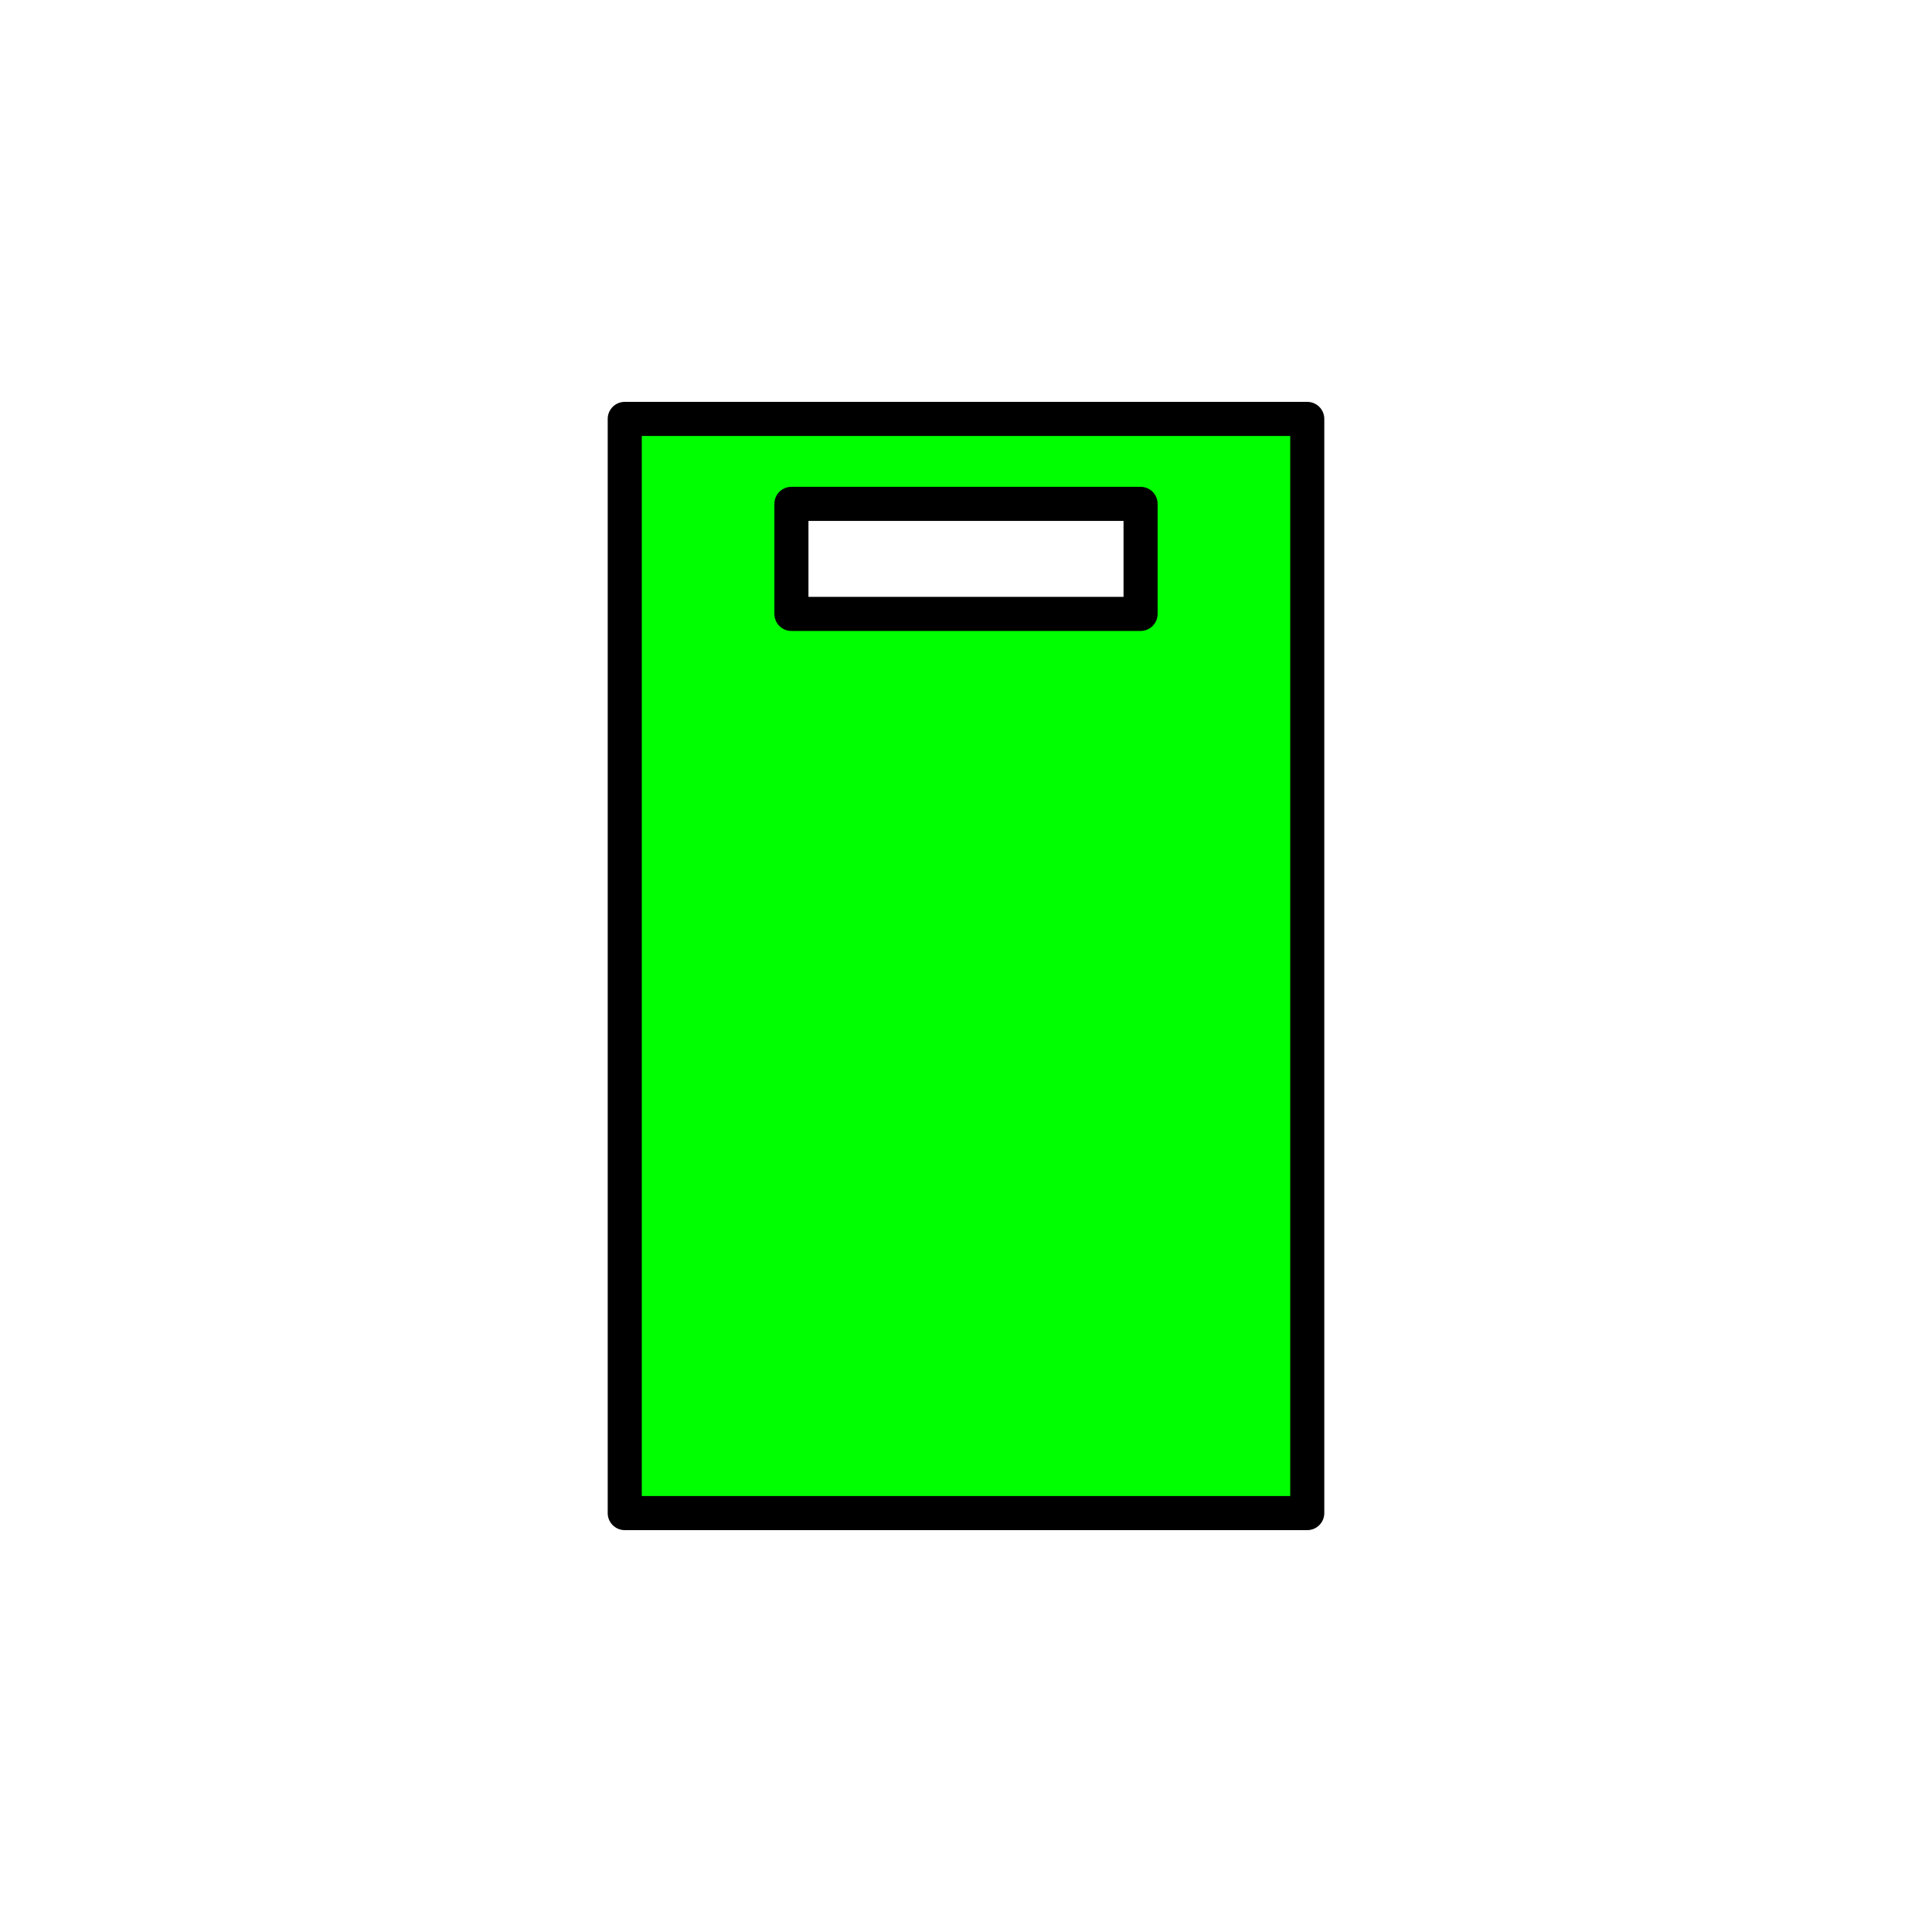 <?xml version="1.0" encoding="utf-8"?>
<!-- Generator: Adobe Illustrator 16.0.0, SVG Export Plug-In . SVG Version: 6.00 Build 0)  -->
<!DOCTYPE svg PUBLIC "-//W3C//DTD SVG 1.1//EN" "http://www.w3.org/Graphics/SVG/1.1/DTD/svg11.dtd">
<svg version="1.1" xmlns="http://www.w3.org/2000/svg" xmlns:xlink="http://www.w3.org/1999/xlink" x="0px" y="0px"
	 width="453.544px" height="453.543px" viewBox="0 0 453.544 453.543" enable-background="new 0 0 453.544 453.543"
	 xml:space="preserve">
<g id="kvadrat">
</g>
<g id="bg" display="none">
	<rect x="-7976.267" y="-3806.513" display="inline" width="15266.867" height="13678.951"/>
</g>
<g id="barvno" display="none">
	<g id="rdeča7bela" display="inline">
	</g>
	<g display="inline">
		
			<path fill="#925F36" stroke="#000000" stroke-width="8" stroke-linecap="round" stroke-linejoin="round" stroke-miterlimit="10" d="
			M146.661,98.34v256.863h160.223V98.34H146.661z M267.753,144.118h-81.965v-25.836h81.965V144.118z"/>
	</g>
	
		<rect x="-8486.552" y="-4226.521" display="inline" fill="none" stroke="#000000" stroke-miterlimit="10" width="16736" height="13952"/>
</g>
<g id="barvno_copy_2">
	<g id="rdeča7bela_copy_4">
	</g>
	<g>
		<g>
			<path fill="#00FF00" d="M146.661,98.34v256.863h160.223V98.34H146.661z M267.753,144.118h-81.965v-25.836h81.965V144.118z"/>
			<path d="M306.884,359.203H146.661c-2.209,0-4-1.791-4-4V98.34c0-2.209,1.791-4,4-4h160.223c2.209,0,4,1.791,4,4v256.863
				C310.884,357.412,309.093,359.203,306.884,359.203z M150.661,351.203h152.223V102.34H150.661V351.203z M267.753,148.118h-81.965
				c-2.209,0-4-1.791-4-4v-25.836c0-2.209,1.791-4,4-4h81.965c2.209,0,4,1.791,4,4v25.836
				C271.753,146.327,269.962,148.118,267.753,148.118z M189.788,140.118h73.965v-17.836h-73.965V140.118z"/>
		</g>
	</g>
	<rect x="-8486.552" y="-4226.521" fill="none" stroke="#000000" stroke-miterlimit="10" width="16736" height="13952"/>
</g>
<g id="sivinsko" display="none">
	<g id="rdeča7bela_copy_3" display="inline">
	</g>
	<g display="inline">
		<g>
			<path fill="#6A6A6A" d="M146.661,98.34v256.863h160.223V98.34H146.661z M267.753,144.118h-81.965v-25.836h81.965V144.118z"/>
			<path d="M306.884,359.203H146.661c-2.209,0-4-1.791-4-4V98.34c0-2.209,1.791-4,4-4h160.223c2.209,0,4,1.791,4,4v256.863
				C310.884,357.412,309.093,359.203,306.884,359.203z M150.661,351.203h152.223V102.34H150.661V351.203z M267.753,148.118h-81.965
				c-2.209,0-4-1.791-4-4v-25.836c0-2.209,1.791-4,4-4h81.965c2.209,0,4,1.791,4,4v25.836
				C271.753,146.327,269.962,148.118,267.753,148.118z M189.788,140.118h73.965v-17.836h-73.965V140.118z"/>
		</g>
	</g>
	<path display="inline" d="M8249.948,9725.979h-16737v-13953h16737V9725.979z M-8486.552,9724.979h16736l-0.5-13951h-16735.5
		l0.5,13951H-8486.552z"/>
</g>
<g id="linijsko" display="none">
	<g id="rdeča7bela_copy" display="inline">
	</g>
	<g display="inline">
		<path fill="none" stroke="#000000" stroke-width="8" stroke-linecap="round" stroke-linejoin="round" stroke-miterlimit="10" d="
			M146.661,98.34v256.863h160.223V98.34H146.661z M267.753,144.118h-81.965v-25.836h81.965V144.118z"/>
	</g>
</g>
<g id="pivot">
	<circle fill="none" cx="224.032" cy="356.419" r="14.133"/>
</g>
</svg>
